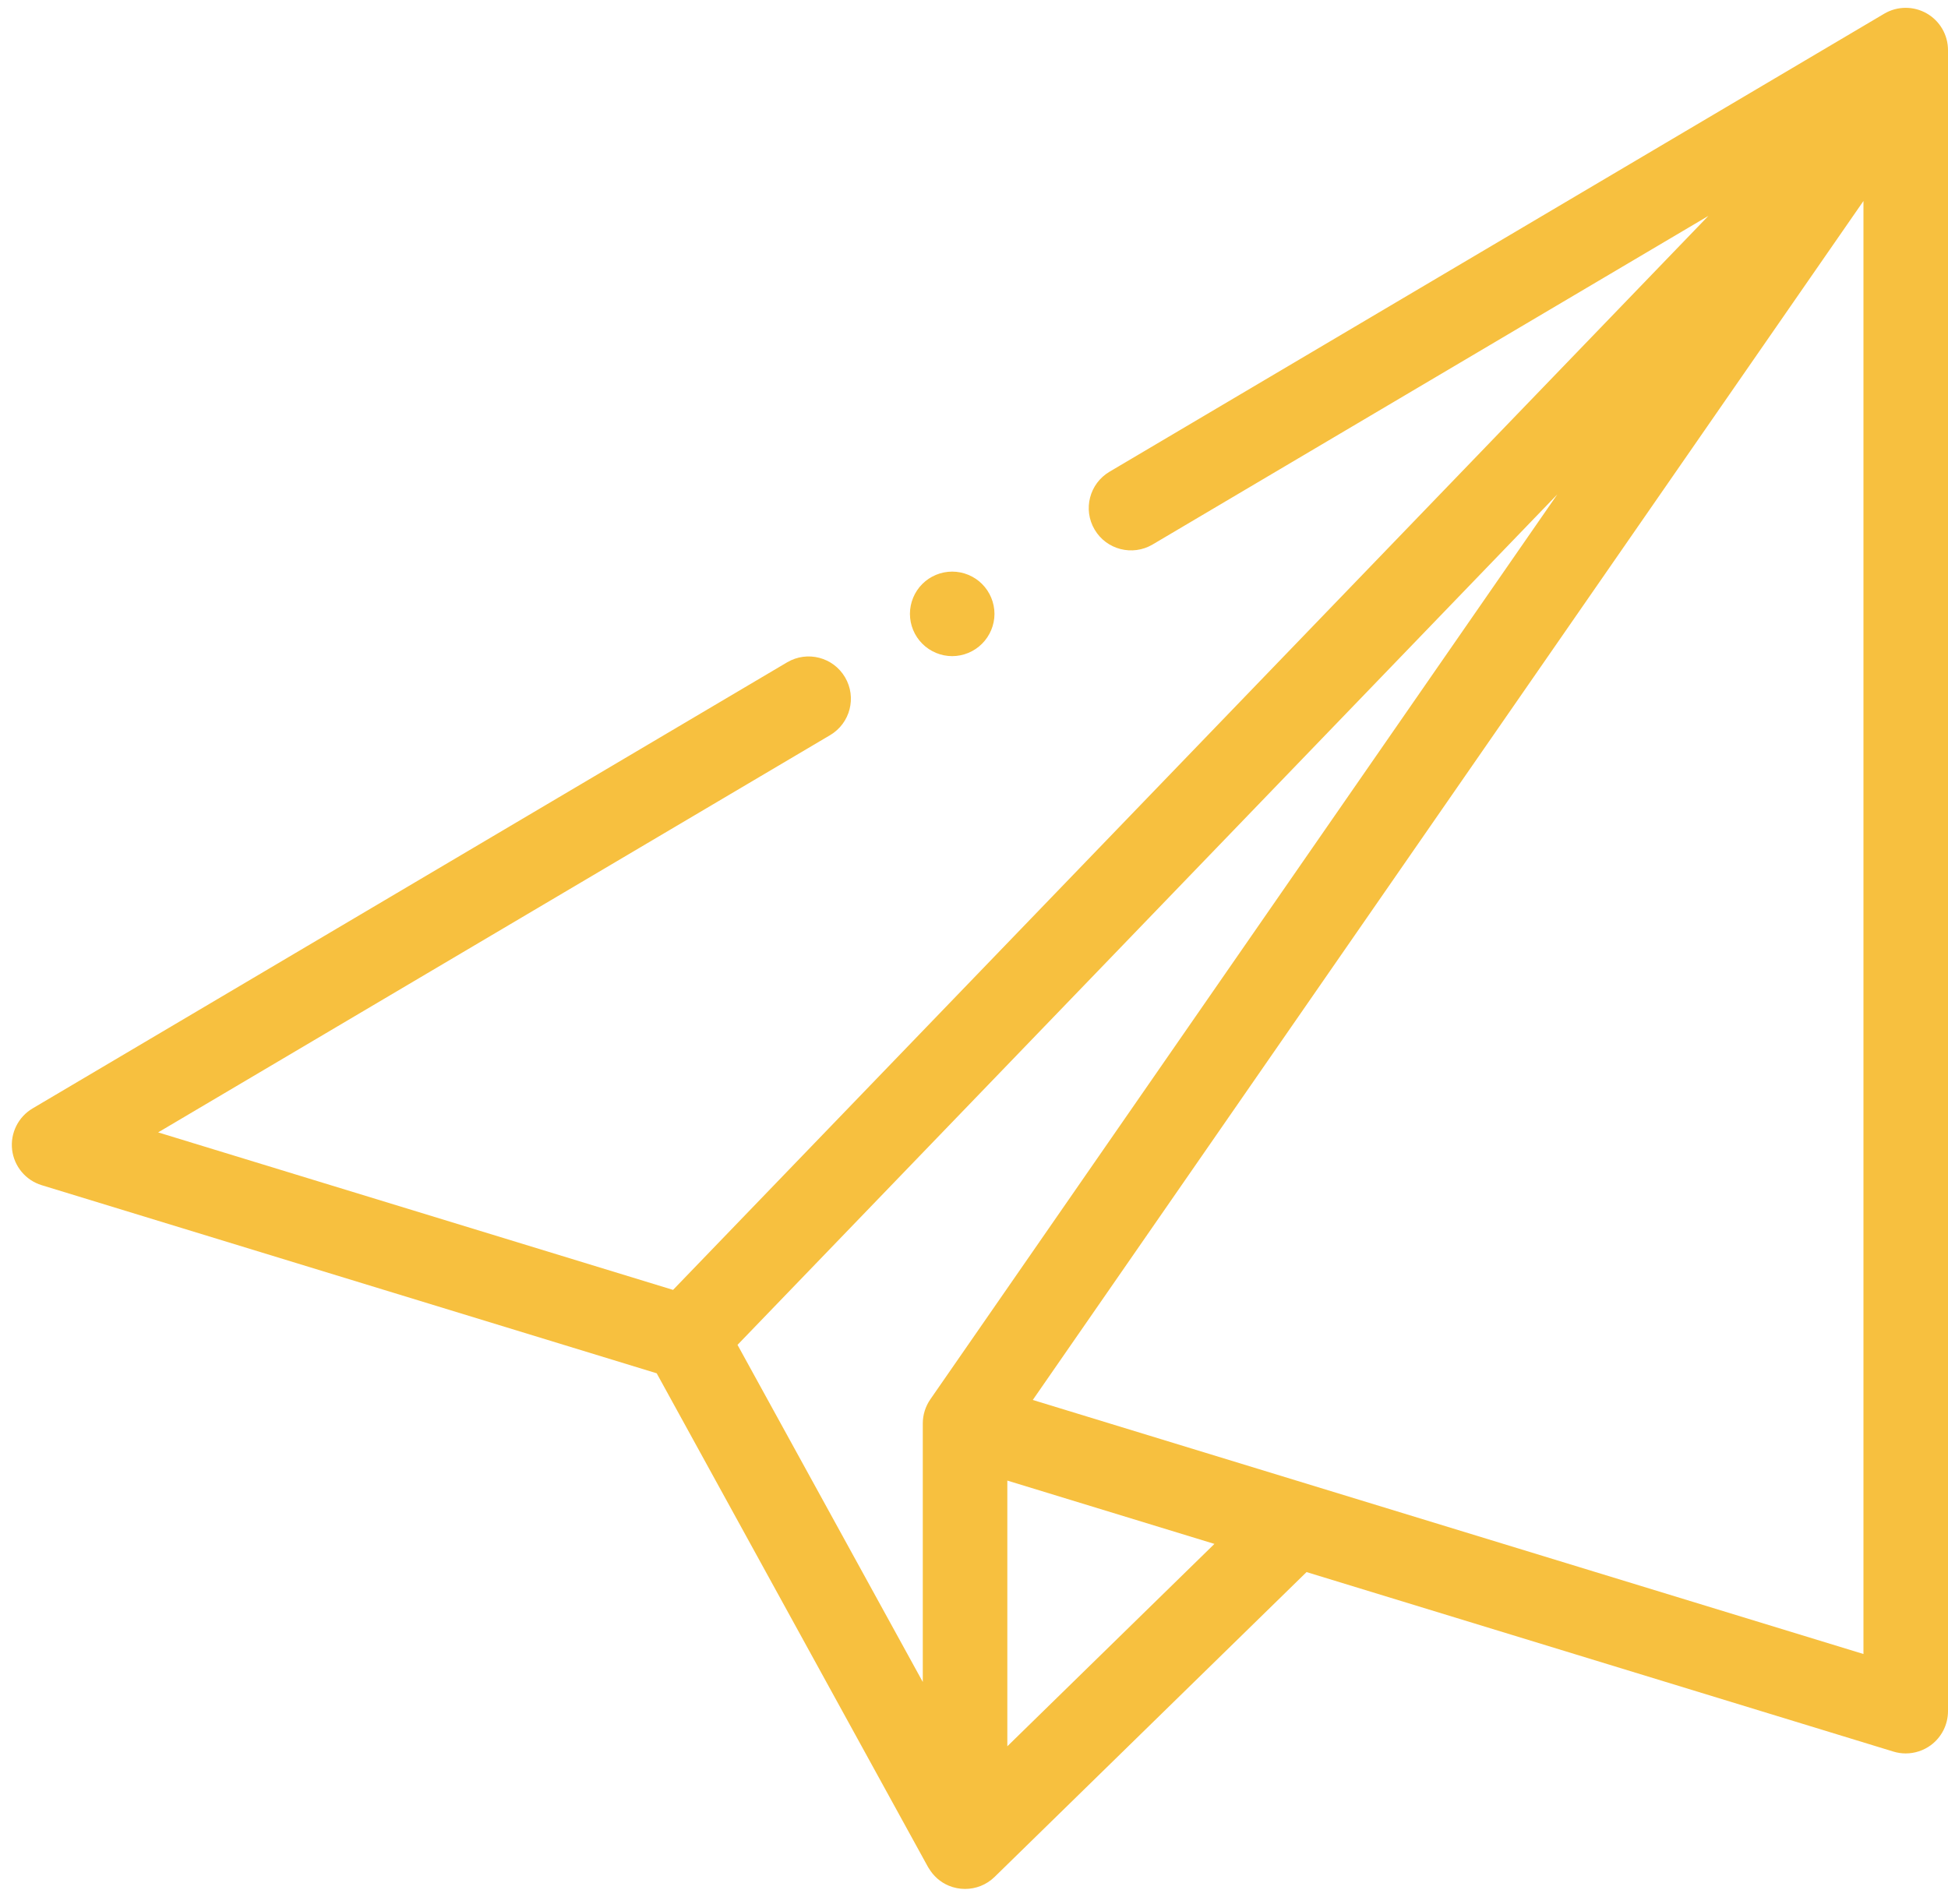 <svg width="45" height="44" viewBox="0 0 45 44" fill="none" xmlns="http://www.w3.org/2000/svg">
    <path d="M44.507 0.309C44.203 0.136 43.828 0.138 43.526 0.317L25.631 10.899C25.166 11.174 25.012 11.773 25.287 12.237C25.561 12.701 26.16 12.855 26.625 12.581L39.465 4.988L15.548 29.803L3.653 26.164L19.177 16.985C19.641 16.71 19.795 16.111 19.52 15.647C19.246 15.183 18.647 15.029 18.183 15.303L0.753 25.61C0.42 25.807 0.235 26.182 0.28 26.566C0.326 26.95 0.594 27.271 0.964 27.384L15.17 31.73L21.438 43.138C21.444 43.15 21.451 43.16 21.458 43.169C21.562 43.343 21.719 43.486 21.915 43.568C22.037 43.619 22.166 43.644 22.293 43.644C22.544 43.644 22.79 43.548 22.976 43.366L30.182 36.323L43.738 40.47C43.831 40.499 43.928 40.513 44.023 40.513C44.23 40.513 44.434 40.447 44.604 40.322C44.853 40.137 45 39.846 45 39.536V1.158C45 0.807 44.812 0.483 44.507 0.309ZM21.491 32.332C21.378 32.496 21.317 32.69 21.317 32.888V38.862L17.037 31.073L35.975 11.423L21.491 32.332ZM23.27 40.348V34.209L28.054 35.672L23.27 40.348ZM43.047 38.216L23.858 32.346L43.047 4.644V38.216Z"
          fill="#F7C03F"/>
    <path d="M22.686 13.493C22.505 13.311 22.253 13.207 21.996 13.207C21.739 13.207 21.487 13.311 21.306 13.493C21.124 13.674 21.02 13.926 21.02 14.184C21.02 14.441 21.124 14.692 21.306 14.873C21.487 15.056 21.739 15.16 21.996 15.16C22.253 15.16 22.505 15.056 22.686 14.873C22.868 14.692 22.973 14.441 22.973 14.184C22.973 13.926 22.868 13.674 22.686 13.493Z"
          fill="#F7C03F"/>
</svg>
